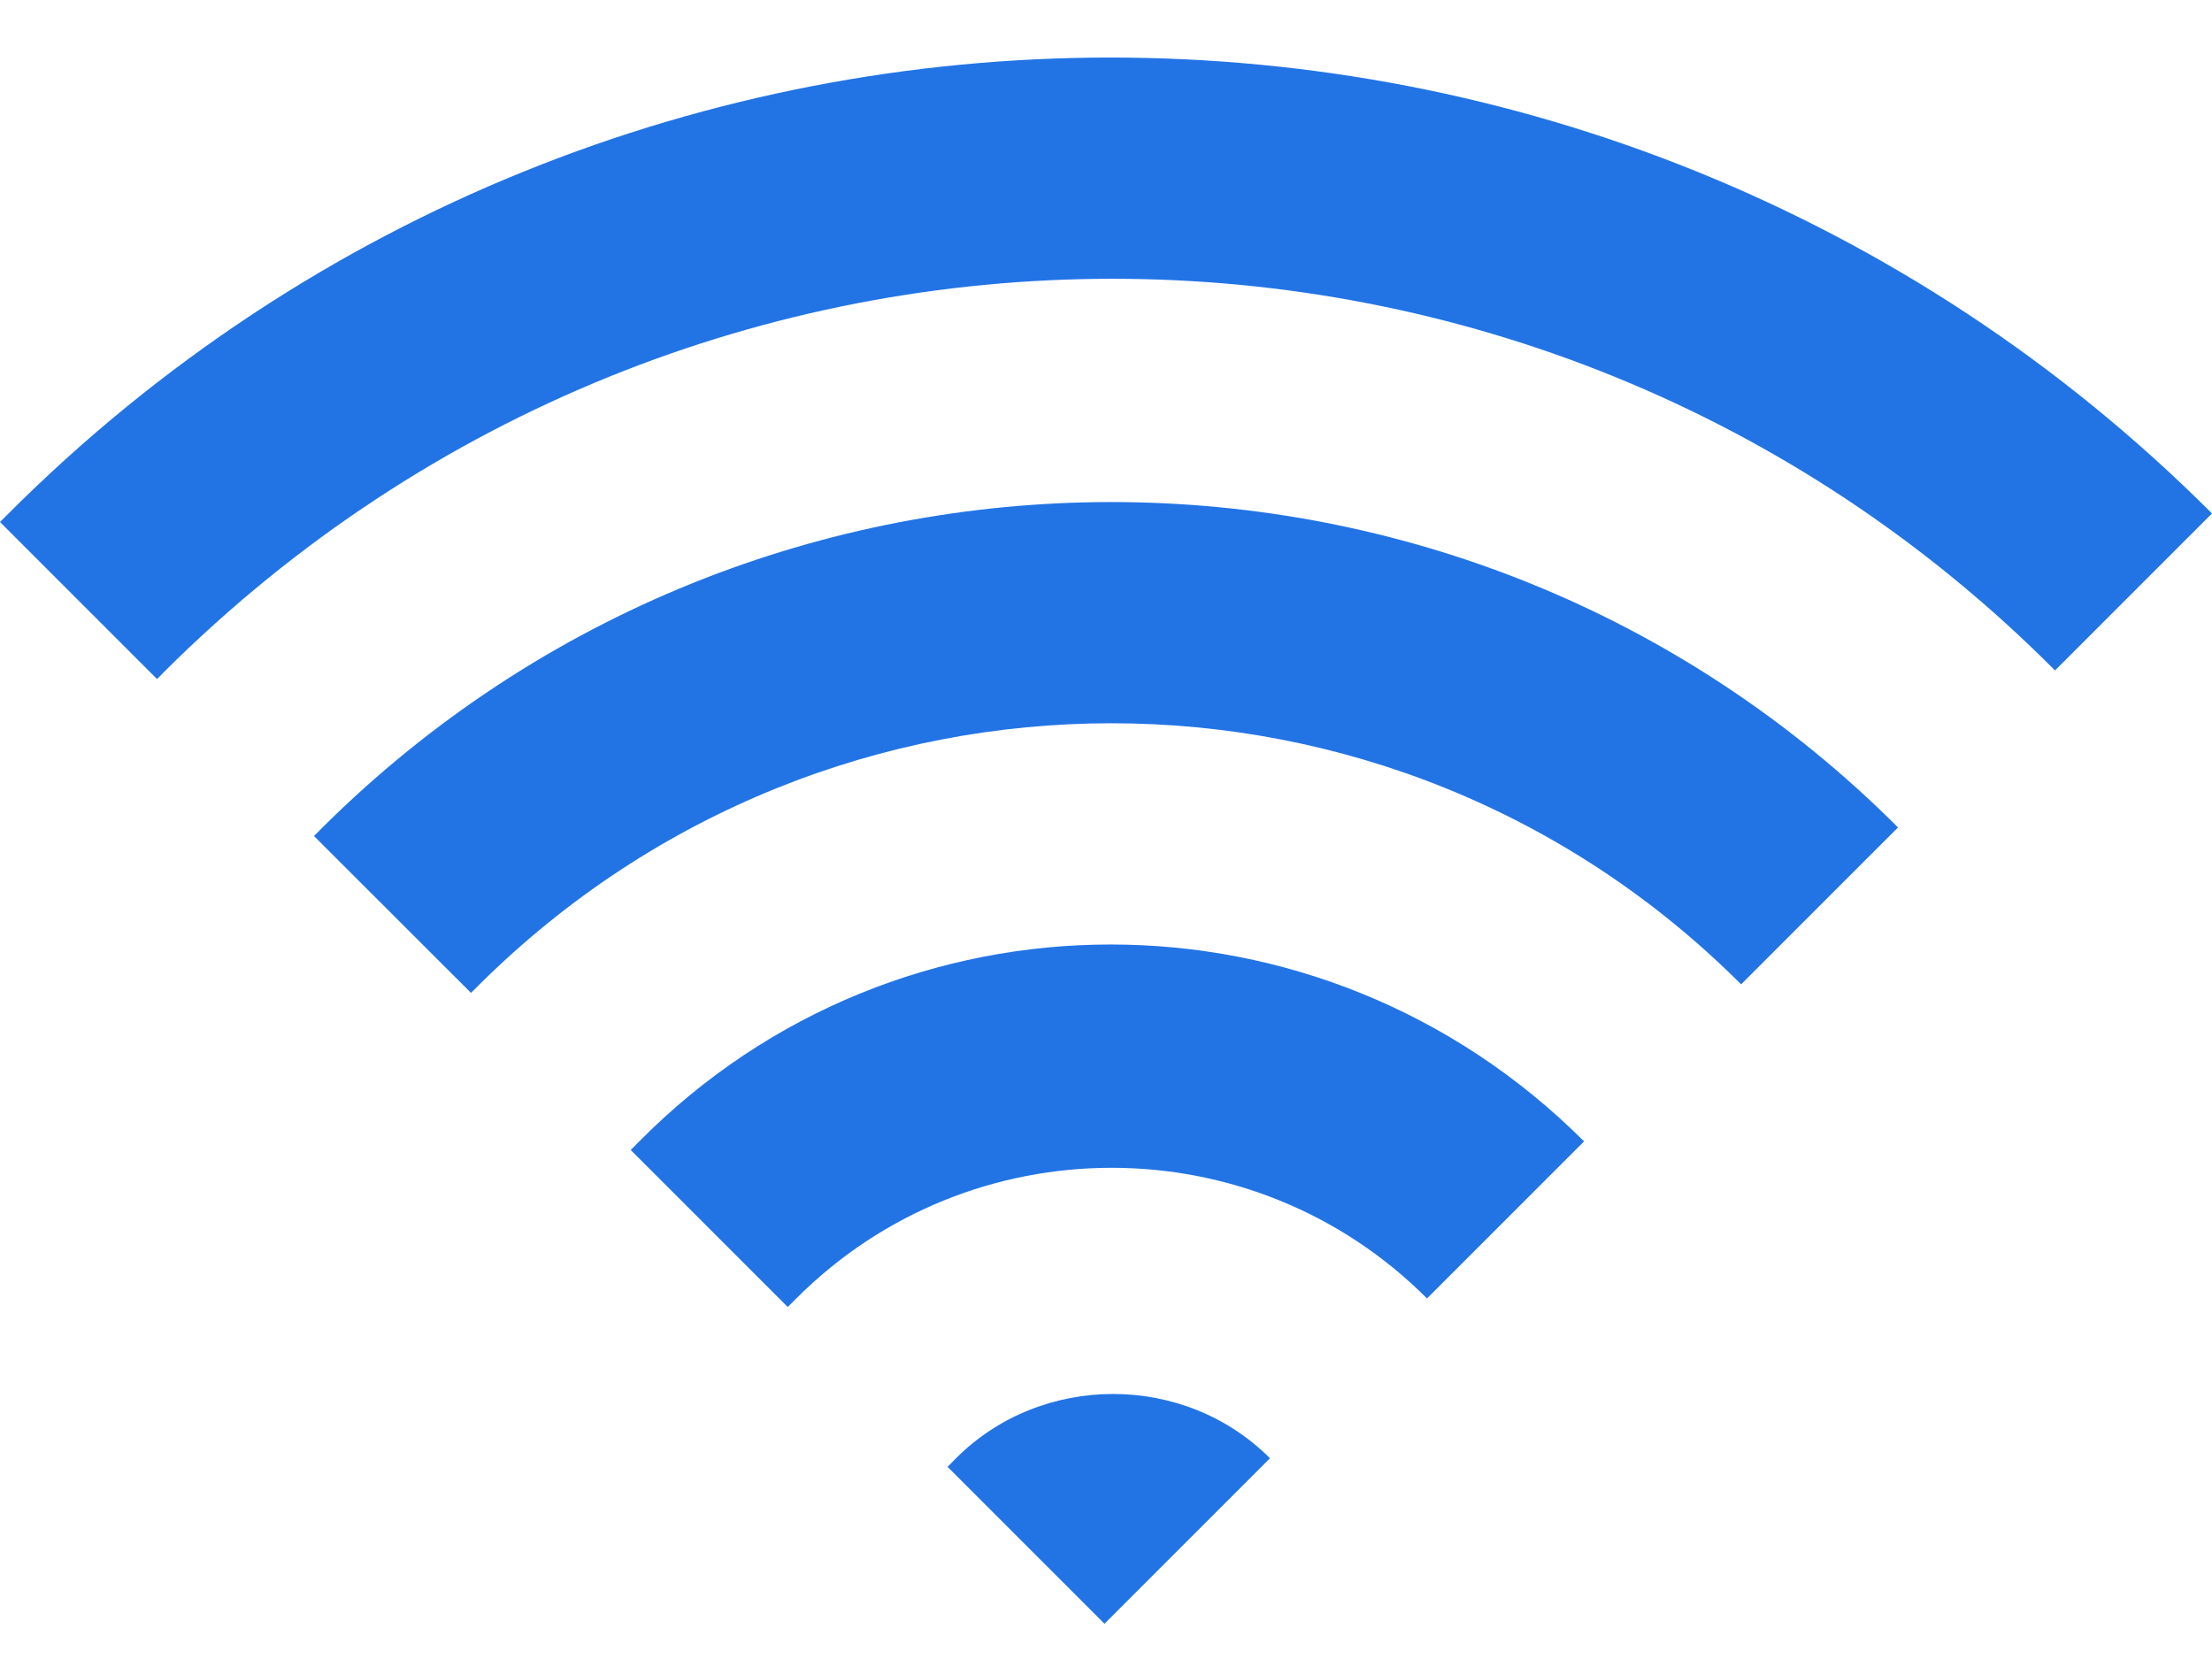 <svg width="16" height="12" viewBox="0 0 16 12" fill="none" xmlns="http://www.w3.org/2000/svg">
<path d="M14.864 4.85L16 3.714C11.603 -0.683 4.459 -0.683 0.062 3.714L0 3.776L1.136 4.912C1.156 4.891 1.177 4.87 1.197 4.85C4.996 1.072 11.107 1.072 14.865 4.85H14.864Z" fill="#2274E5"/>
<path d="M12.594 7.12L13.729 5.985C10.591 2.847 5.492 2.847 2.333 5.985C2.313 6.006 2.292 6.026 2.271 6.047L3.407 7.182L3.469 7.12C6.008 4.602 10.075 4.602 12.594 7.12H12.594Z" fill="#2274E5"/>
<path d="M10.322 9.392L11.458 8.256C9.559 6.357 6.503 6.357 4.624 8.256C4.604 8.277 4.583 8.297 4.562 8.318L5.698 9.454L5.76 9.392C7.019 8.132 9.063 8.132 10.322 9.392H10.322Z" fill="#2274E5"/>
<path d="M9.186 10.548C8.567 9.928 7.535 9.928 6.915 10.548L6.854 10.61L7.989 11.745L9.186 10.548Z" fill="#2274E5"/>
</svg>
